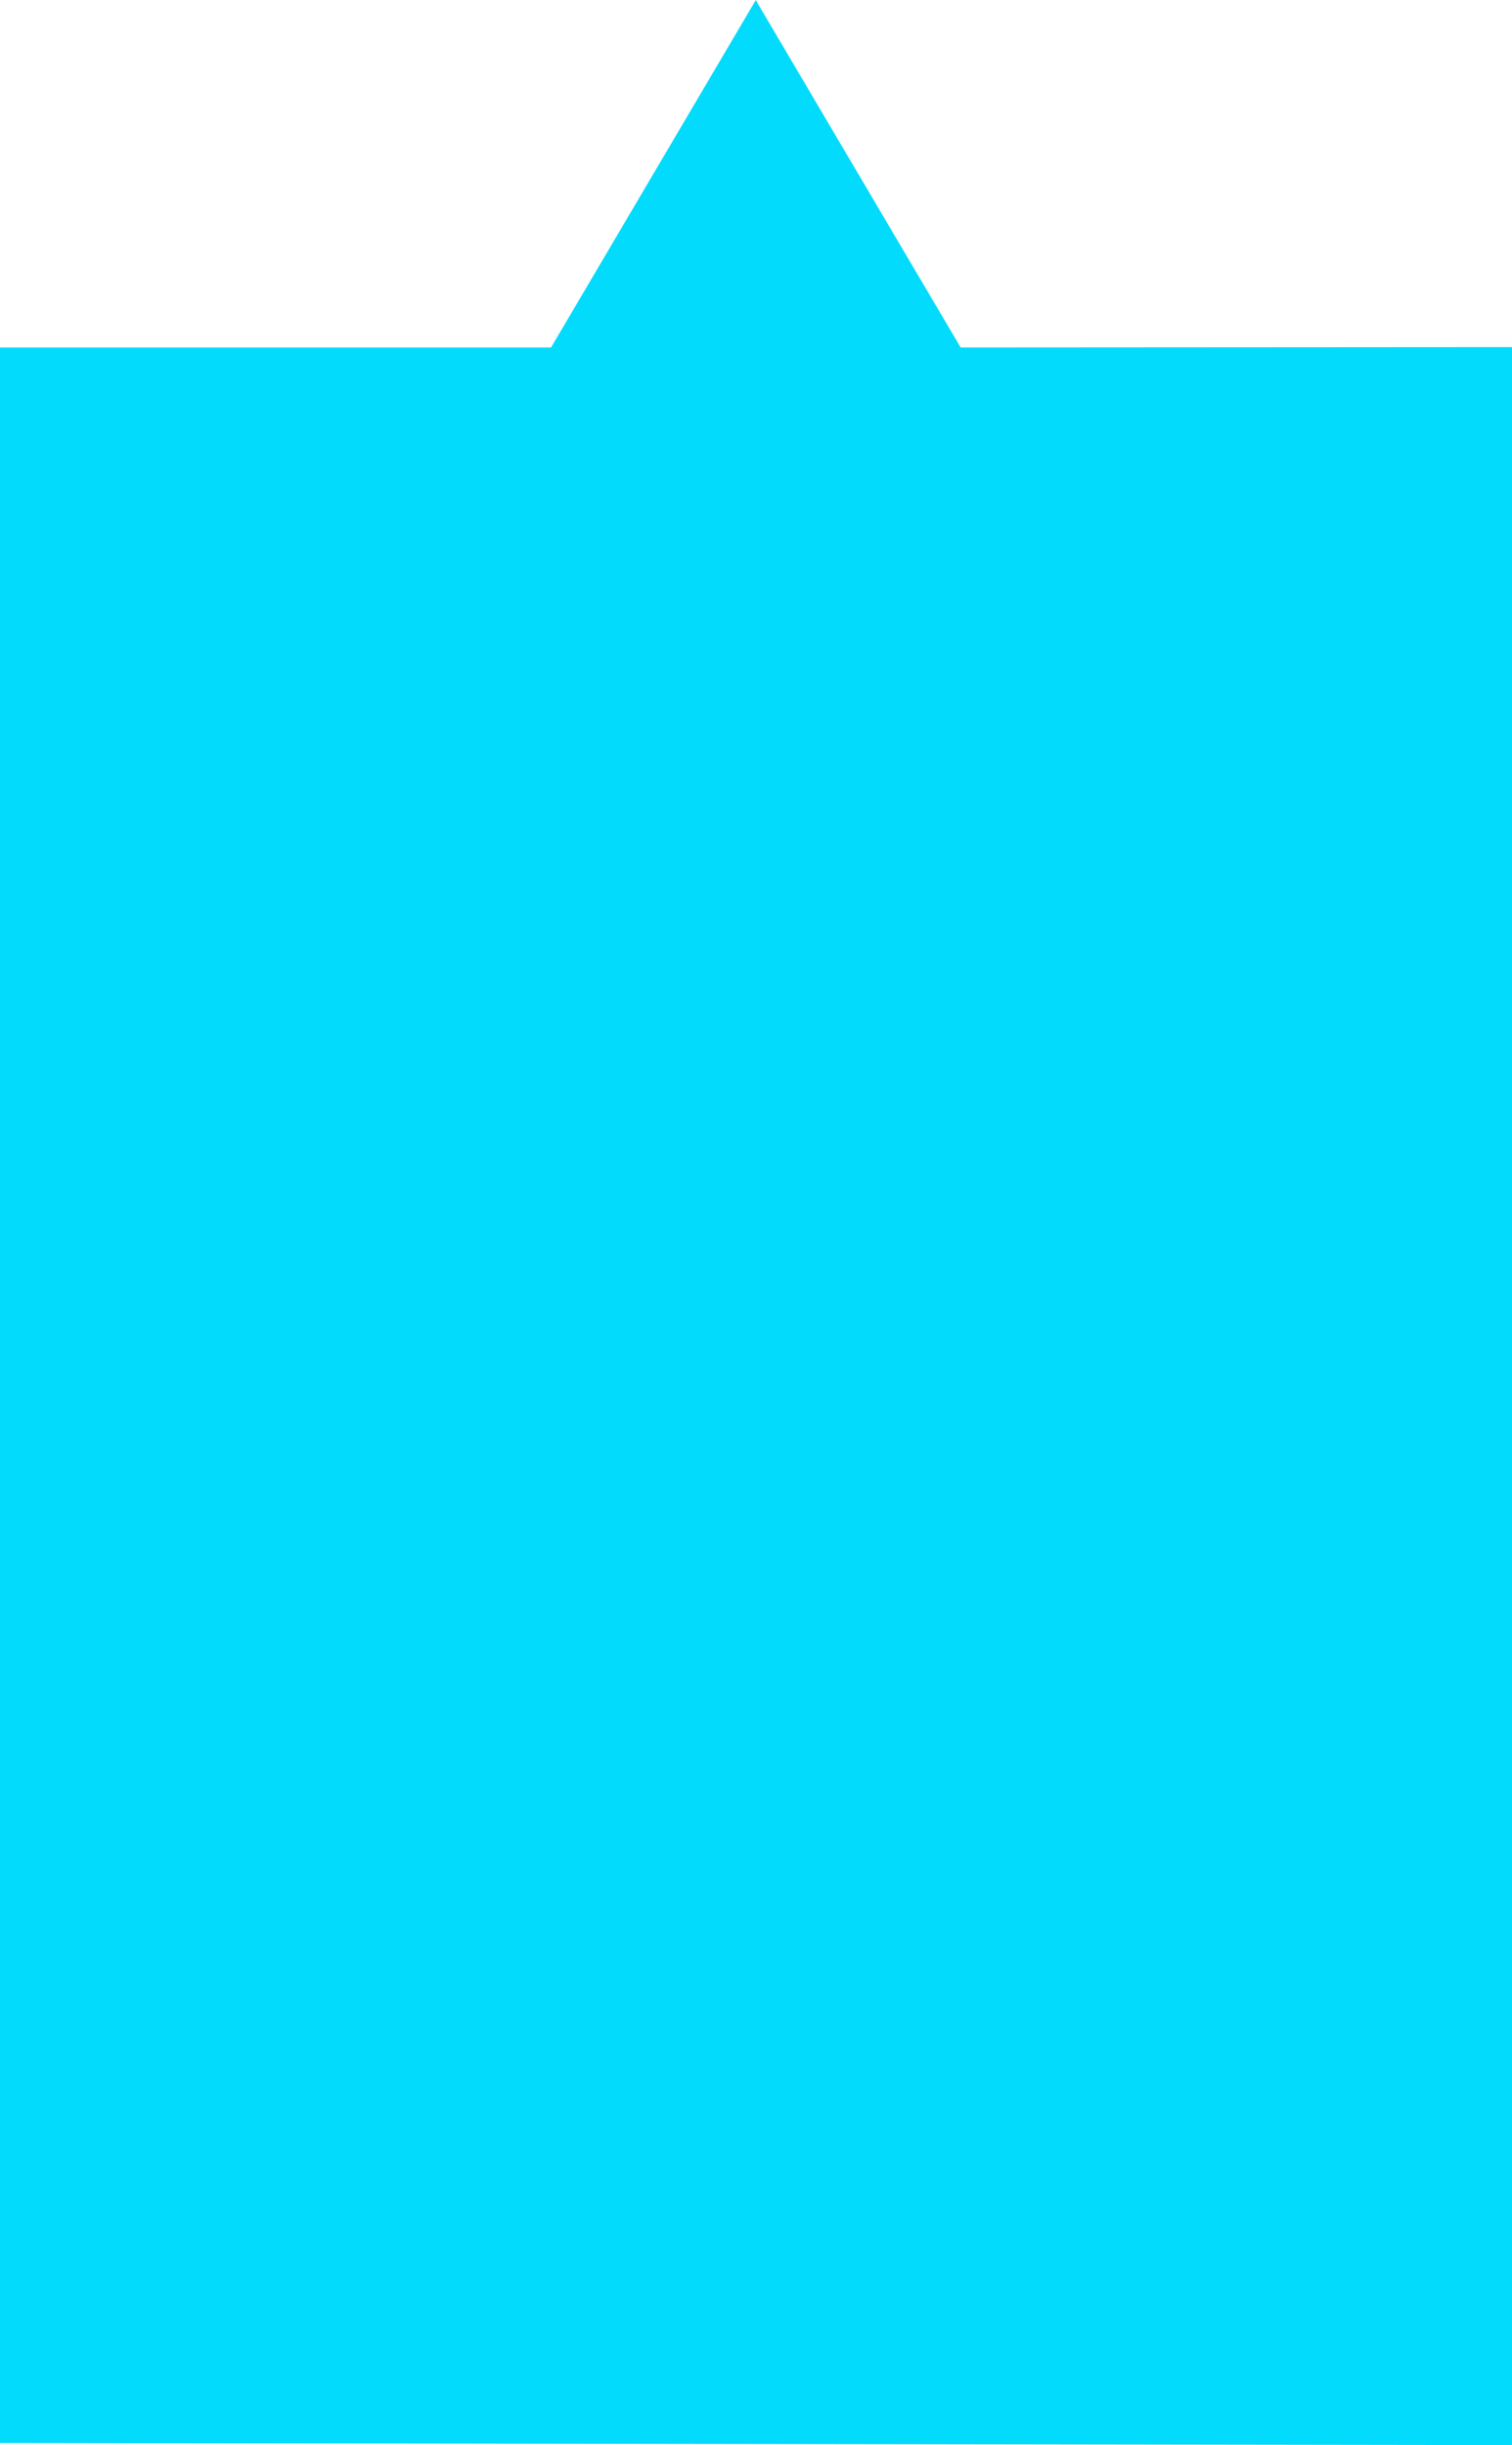 <?xml version="1.0" encoding="UTF-8" standalone="no"?>
<!-- Created with Inkscape (http://www.inkscape.org/) -->

<svg
   width="12.534mm"
   height="20.265mm"
   viewBox="0 0 12.534 20.265"
   version="1.1"
   id="svg66292"
   inkscape:version="1.2.1 (9c6d41e410, 2022-07-14)"
   sodipodi:docname="key-13-highlight.svg"
   inkscape:export-filename="key-13-highlight.png"
   inkscape:export-xdpi="96"
   inkscape:export-ydpi="96"
   xmlns:inkscape="http://www.inkscape.org/namespaces/inkscape"
   xmlns:sodipodi="http://sodipodi.sourceforge.net/DTD/sodipodi-0.dtd"
   xmlns="http://www.w3.org/2000/svg"
   xmlns:svg="http://www.w3.org/2000/svg">
  <sodipodi:namedview
     id="namedview66294"
     pagecolor="#ffffff"
     bordercolor="#000000"
     borderopacity="0.25"
     inkscape:showpageshadow="false"
     inkscape:pageopacity="0.0"
     inkscape:pagecheckerboard="true"
     inkscape:deskcolor="#d1d1d1"
     inkscape:document-units="mm"
     showgrid="false"
     showborder="false"
     borderlayer="false"
     inkscape:zoom="0.74564394"
     inkscape:cx="-587.41173"
     inkscape:cy="374.17323"
     inkscape:window-width="960"
     inkscape:window-height="1017"
     inkscape:window-x="-8"
     inkscape:window-y="-8"
     inkscape:window-maximized="0"
     inkscape:current-layer="layer1" />
  <defs
     id="defs66289" />
  <g
     inkscape:label="Layer 1"
     inkscape:groupmode="layer"
     id="layer1"
     transform="translate(-187.83,-78.222)">
    <path
       style="fill:#03dbfc;fill-opacity:1;stroke:#df5d5d;stroke-width:0;stroke-miterlimit:4;stroke-dasharray:none;stroke-opacity:0.604"
       d="m 187.83,81.102 h 4.568 l 1.697,-2.879 1.745,2.958 -0.121,-0.079 4.645,-0.003 v 17.389 l -12.534,-0.018 z"
       id="path20233-6" />
  </g>
</svg>
